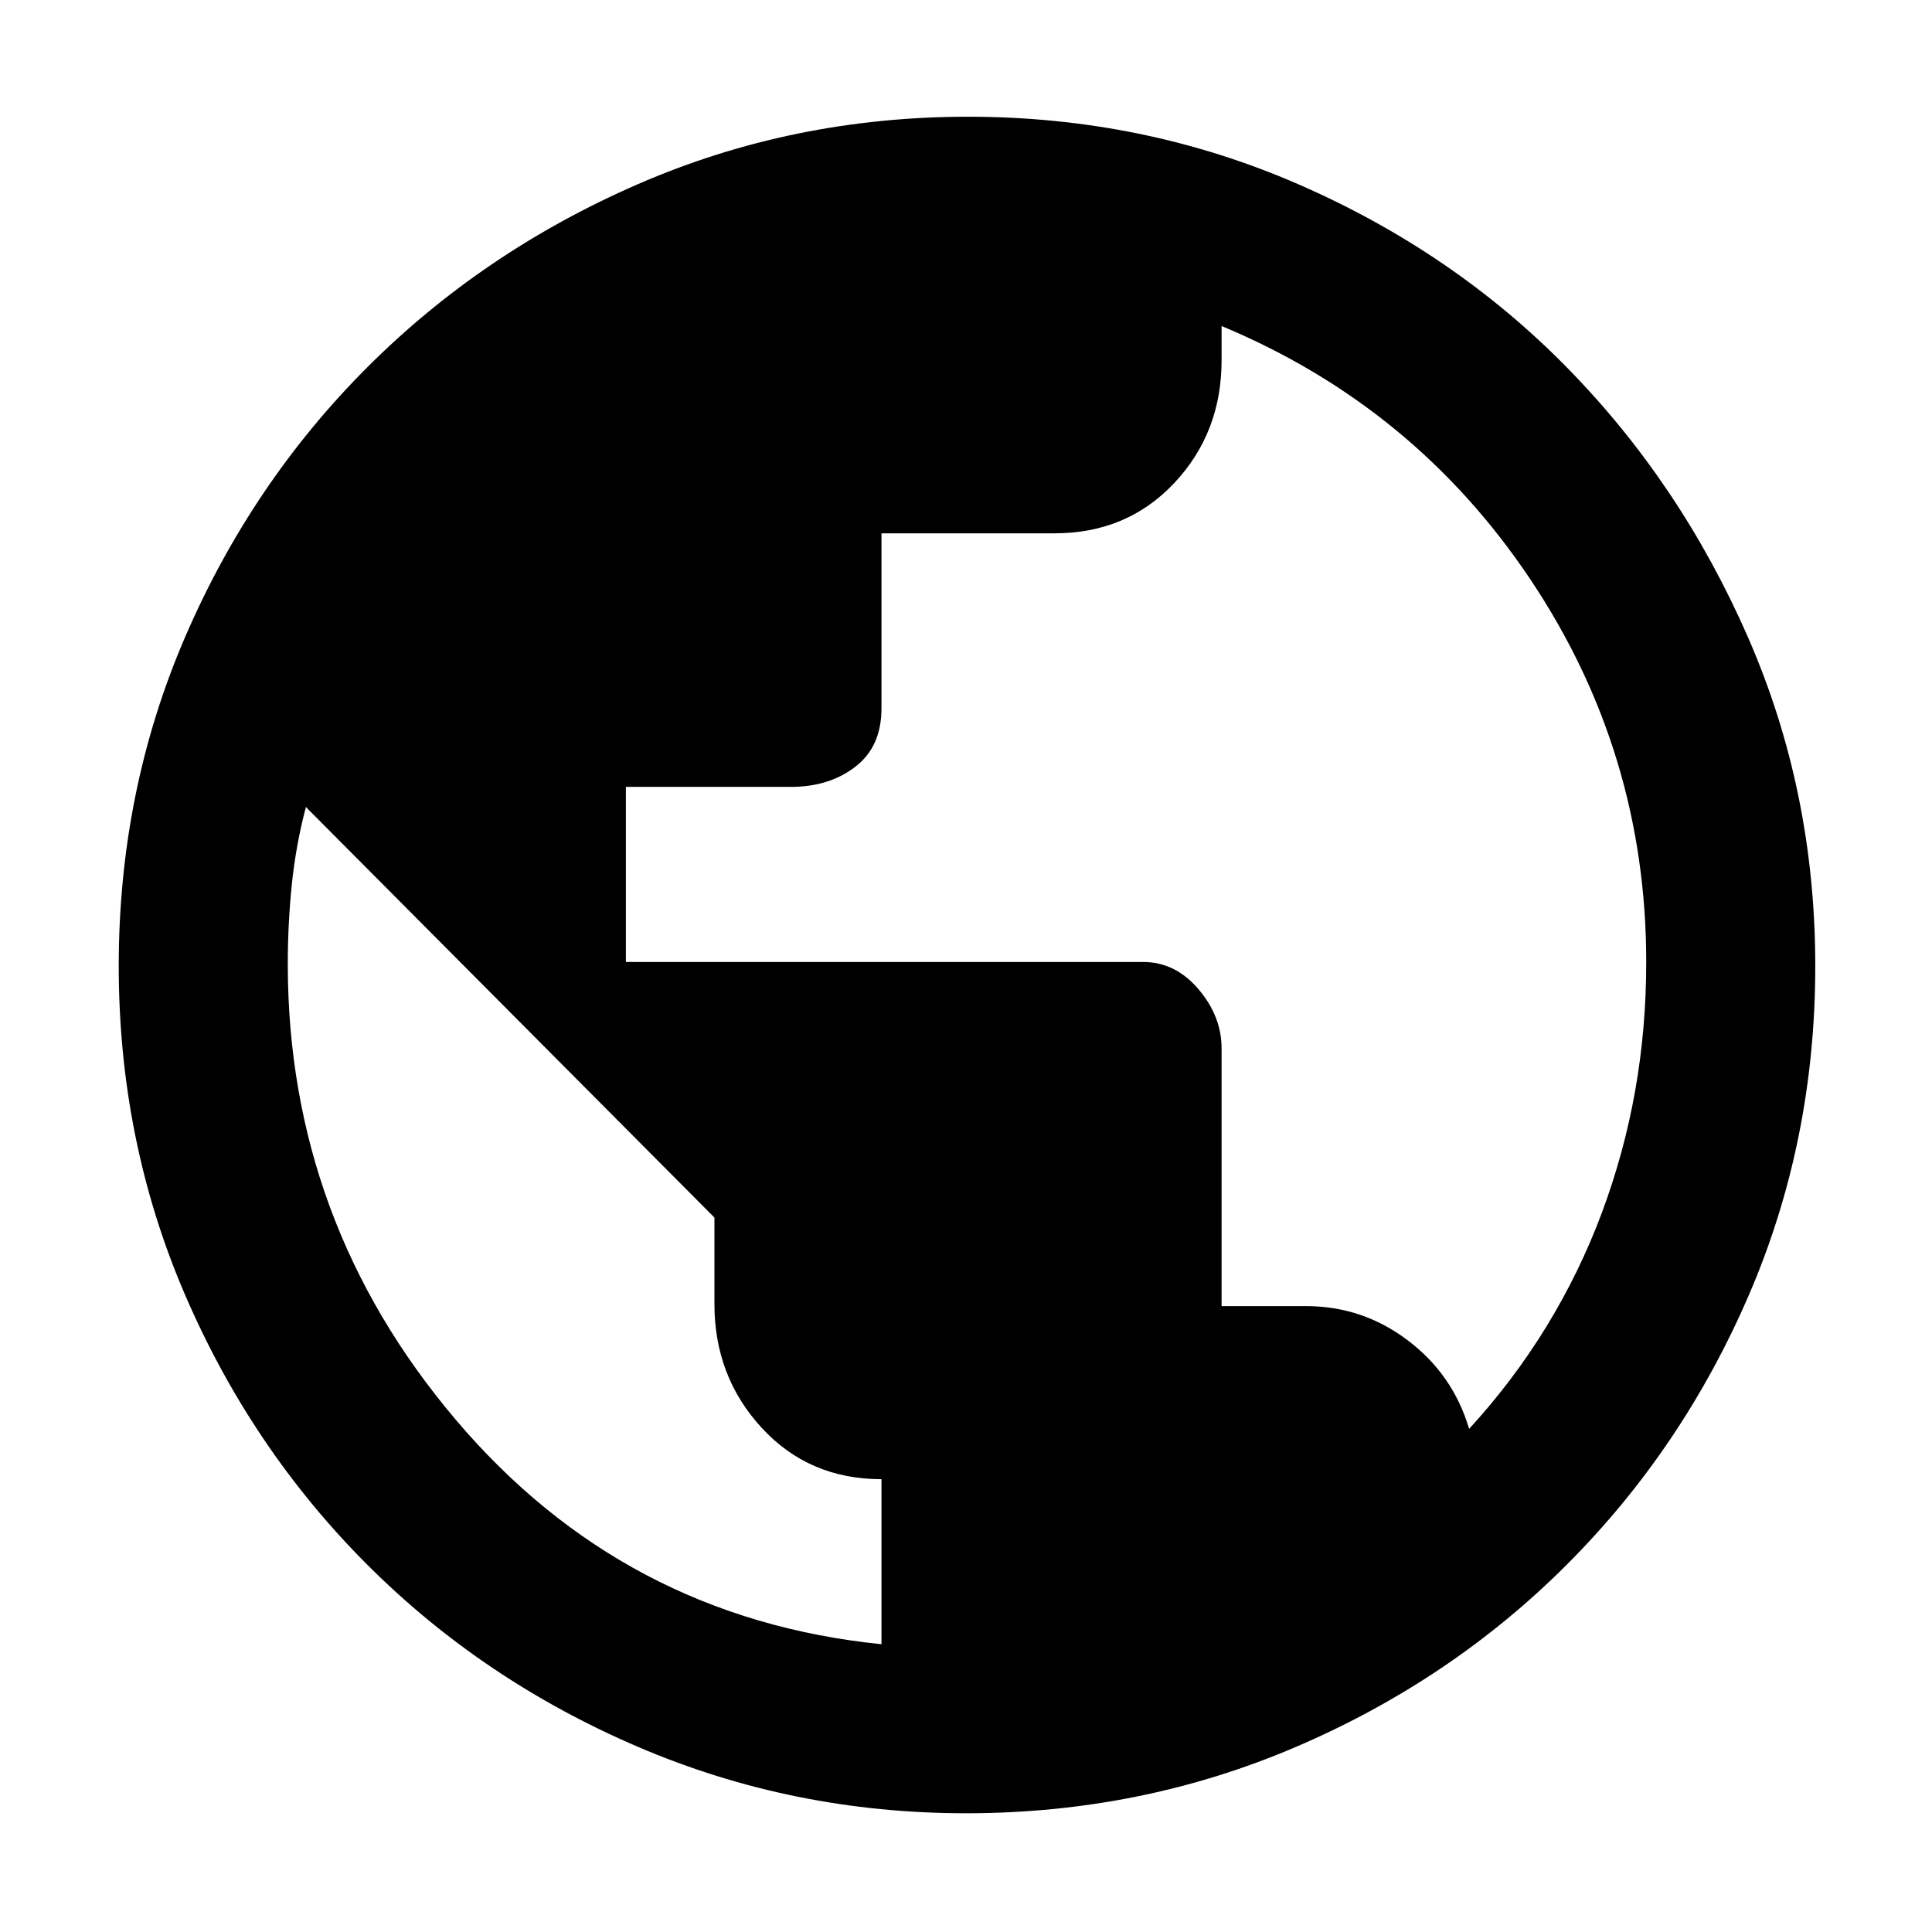 <svg xmlns="http://www.w3.org/2000/svg" height="48" width="48"><path d="M24 45.05q-4.3 0-8.15-1.65-3.85-1.65-6.725-4.525Q6.25 36 4.6 32.175 2.95 28.35 2.95 24q0-4.35 1.65-8.175Q6.25 12 9.125 9.125 12 6.25 15.85 4.575 19.7 2.9 24.05 2.9t8.2 1.675q3.85 1.675 6.675 4.55 2.825 2.875 4.5 6.7Q45.1 19.65 45.1 24q0 4.35-1.65 8.175-1.65 3.825-4.525 6.7Q36.05 41.75 32.2 43.4q-3.85 1.65-8.2 1.65Zm-2.1-4.2v-4.1q-1.8 0-2.975-1.275T17.75 32.4v-2.15L7.6 20.05q-.25.95-.35 1.925-.1.975-.1 1.975 0 6.4 4.175 11.325Q15.5 40.2 21.9 40.85Zm14.6-5.35q1.1-1.2 1.925-2.55.825-1.35 1.375-2.825t.825-3.025q.275-1.55.275-3.2 0-5.2-2.875-9.5T30.35 8.1v.85q0 1.8-1.175 3.05Q28 13.25 26.2 13.25h-4.3v4.35q0 .95-.65 1.45t-1.6.5h-4.1v4.35H28.4q.8 0 1.375.675t.575 1.475v6.4h2.1q1.4 0 2.525.85t1.525 2.2Z"/></svg>
